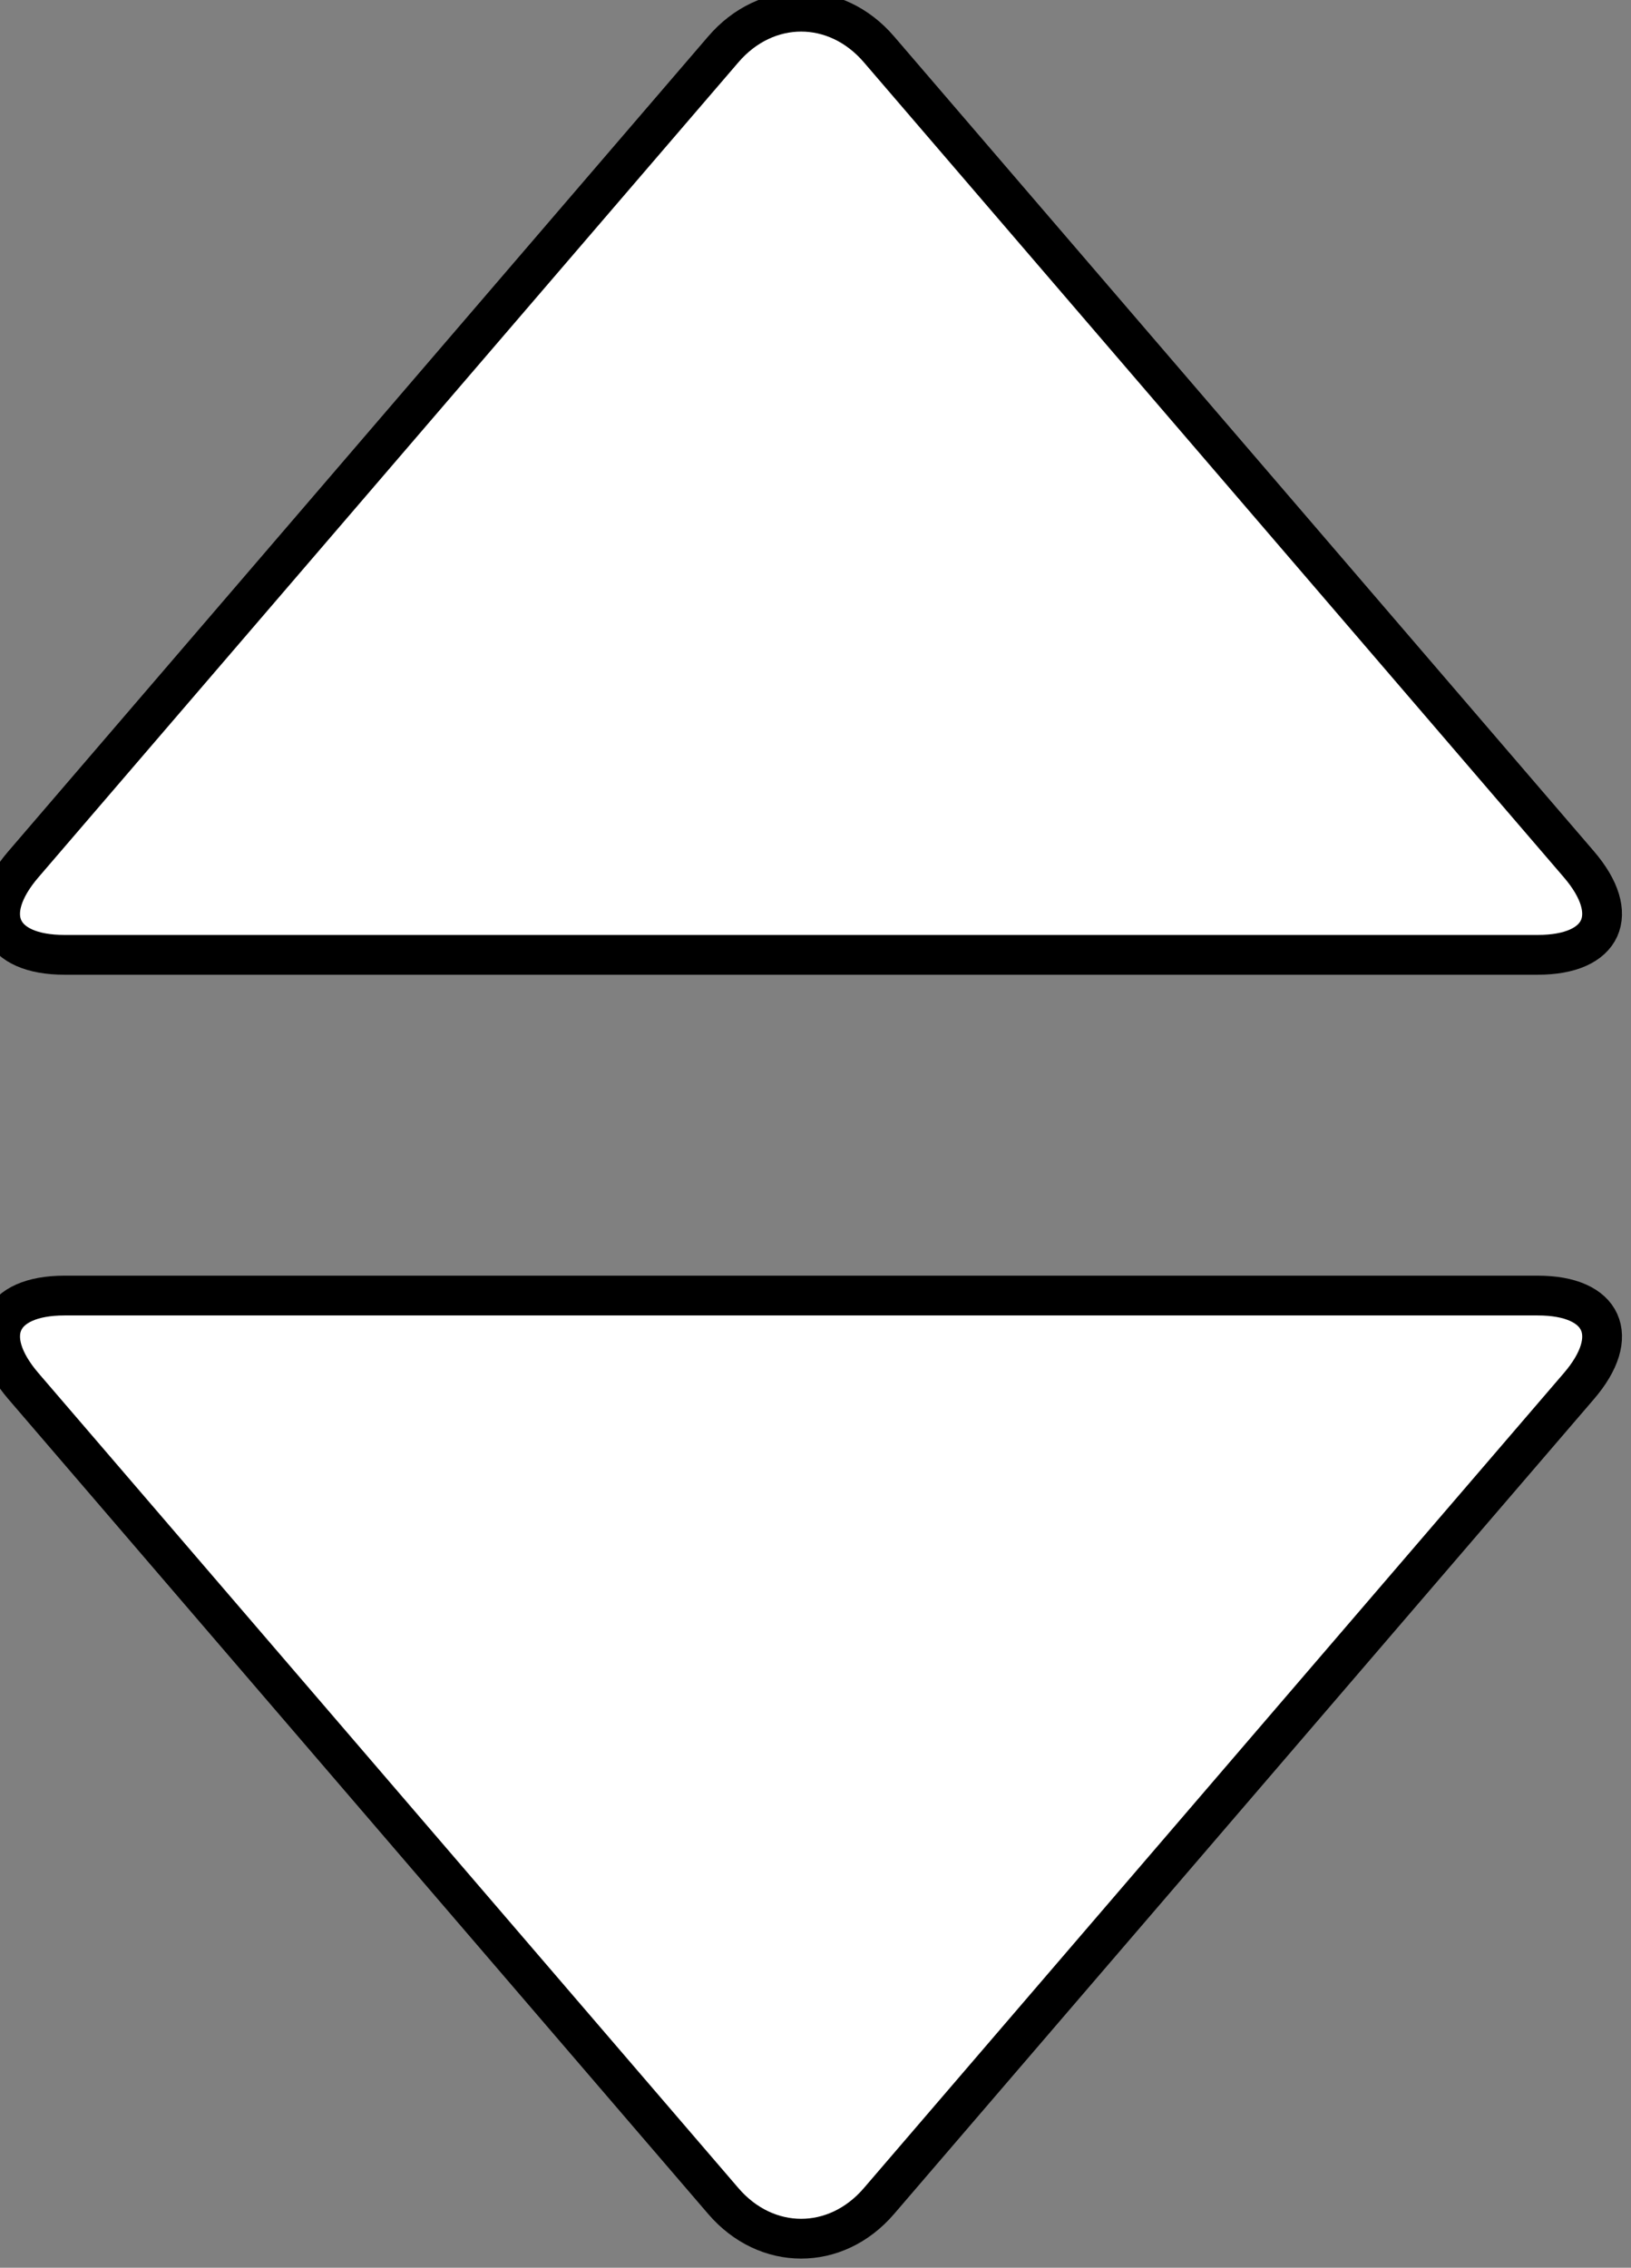 <?xml version="1.0" encoding="UTF-8"?>
<svg version="1.1" viewBox="0 0 41 57" xmlns="http://www.w3.org/2000/svg"
    xmlns:xlink="http://www.w3.org/1999/xlink">
    <rect x="0" y="0" width="41" height="57" fill="#808080" stroke="none"/>
    <title />
    <desc />
    <defs />
    <g fill="none" fill-rule="evenodd" id="Icons" stroke="none" stroke-width="1">
        <g fill="#fff" stroke="#000" id="XXX-Artboard-1" transform="translate(-1239, -138)">
            <g id="Double-Arrows" transform="translate(1239, 138.15)">
                <path
                    d="M10.562,31.548 C9.305,32.628 8.285,32.17 8.285,30.514 L8.285,-6.518 C8.285,-8.169 9.298,-8.639 10.562,-7.552 L31.045,10.042 C32.303,11.122 32.31,12.868 31.045,13.954 L10.562,31.548 Z"
                    id="Triangle-1"
                    transform="translate(20.138, 11.997) rotate(-90) translate(-20.138, -11.997) " />
                <path
                    d="M10.562,63.818 C9.305,64.899 8.285,64.44 8.285,62.784 L8.285,25.752 C8.285,24.101 9.298,23.632 10.562,24.718 L31.045,42.312 C32.303,43.392 32.31,45.138 31.045,46.224 L10.562,63.818 Z"
                    id="Triangle-1"
                    transform="translate(20.138, 44.267) scale(1, -1) rotate(-90) translate(-20.138, -44.267) " />
            </g>
        </g>
    </g>
</svg>